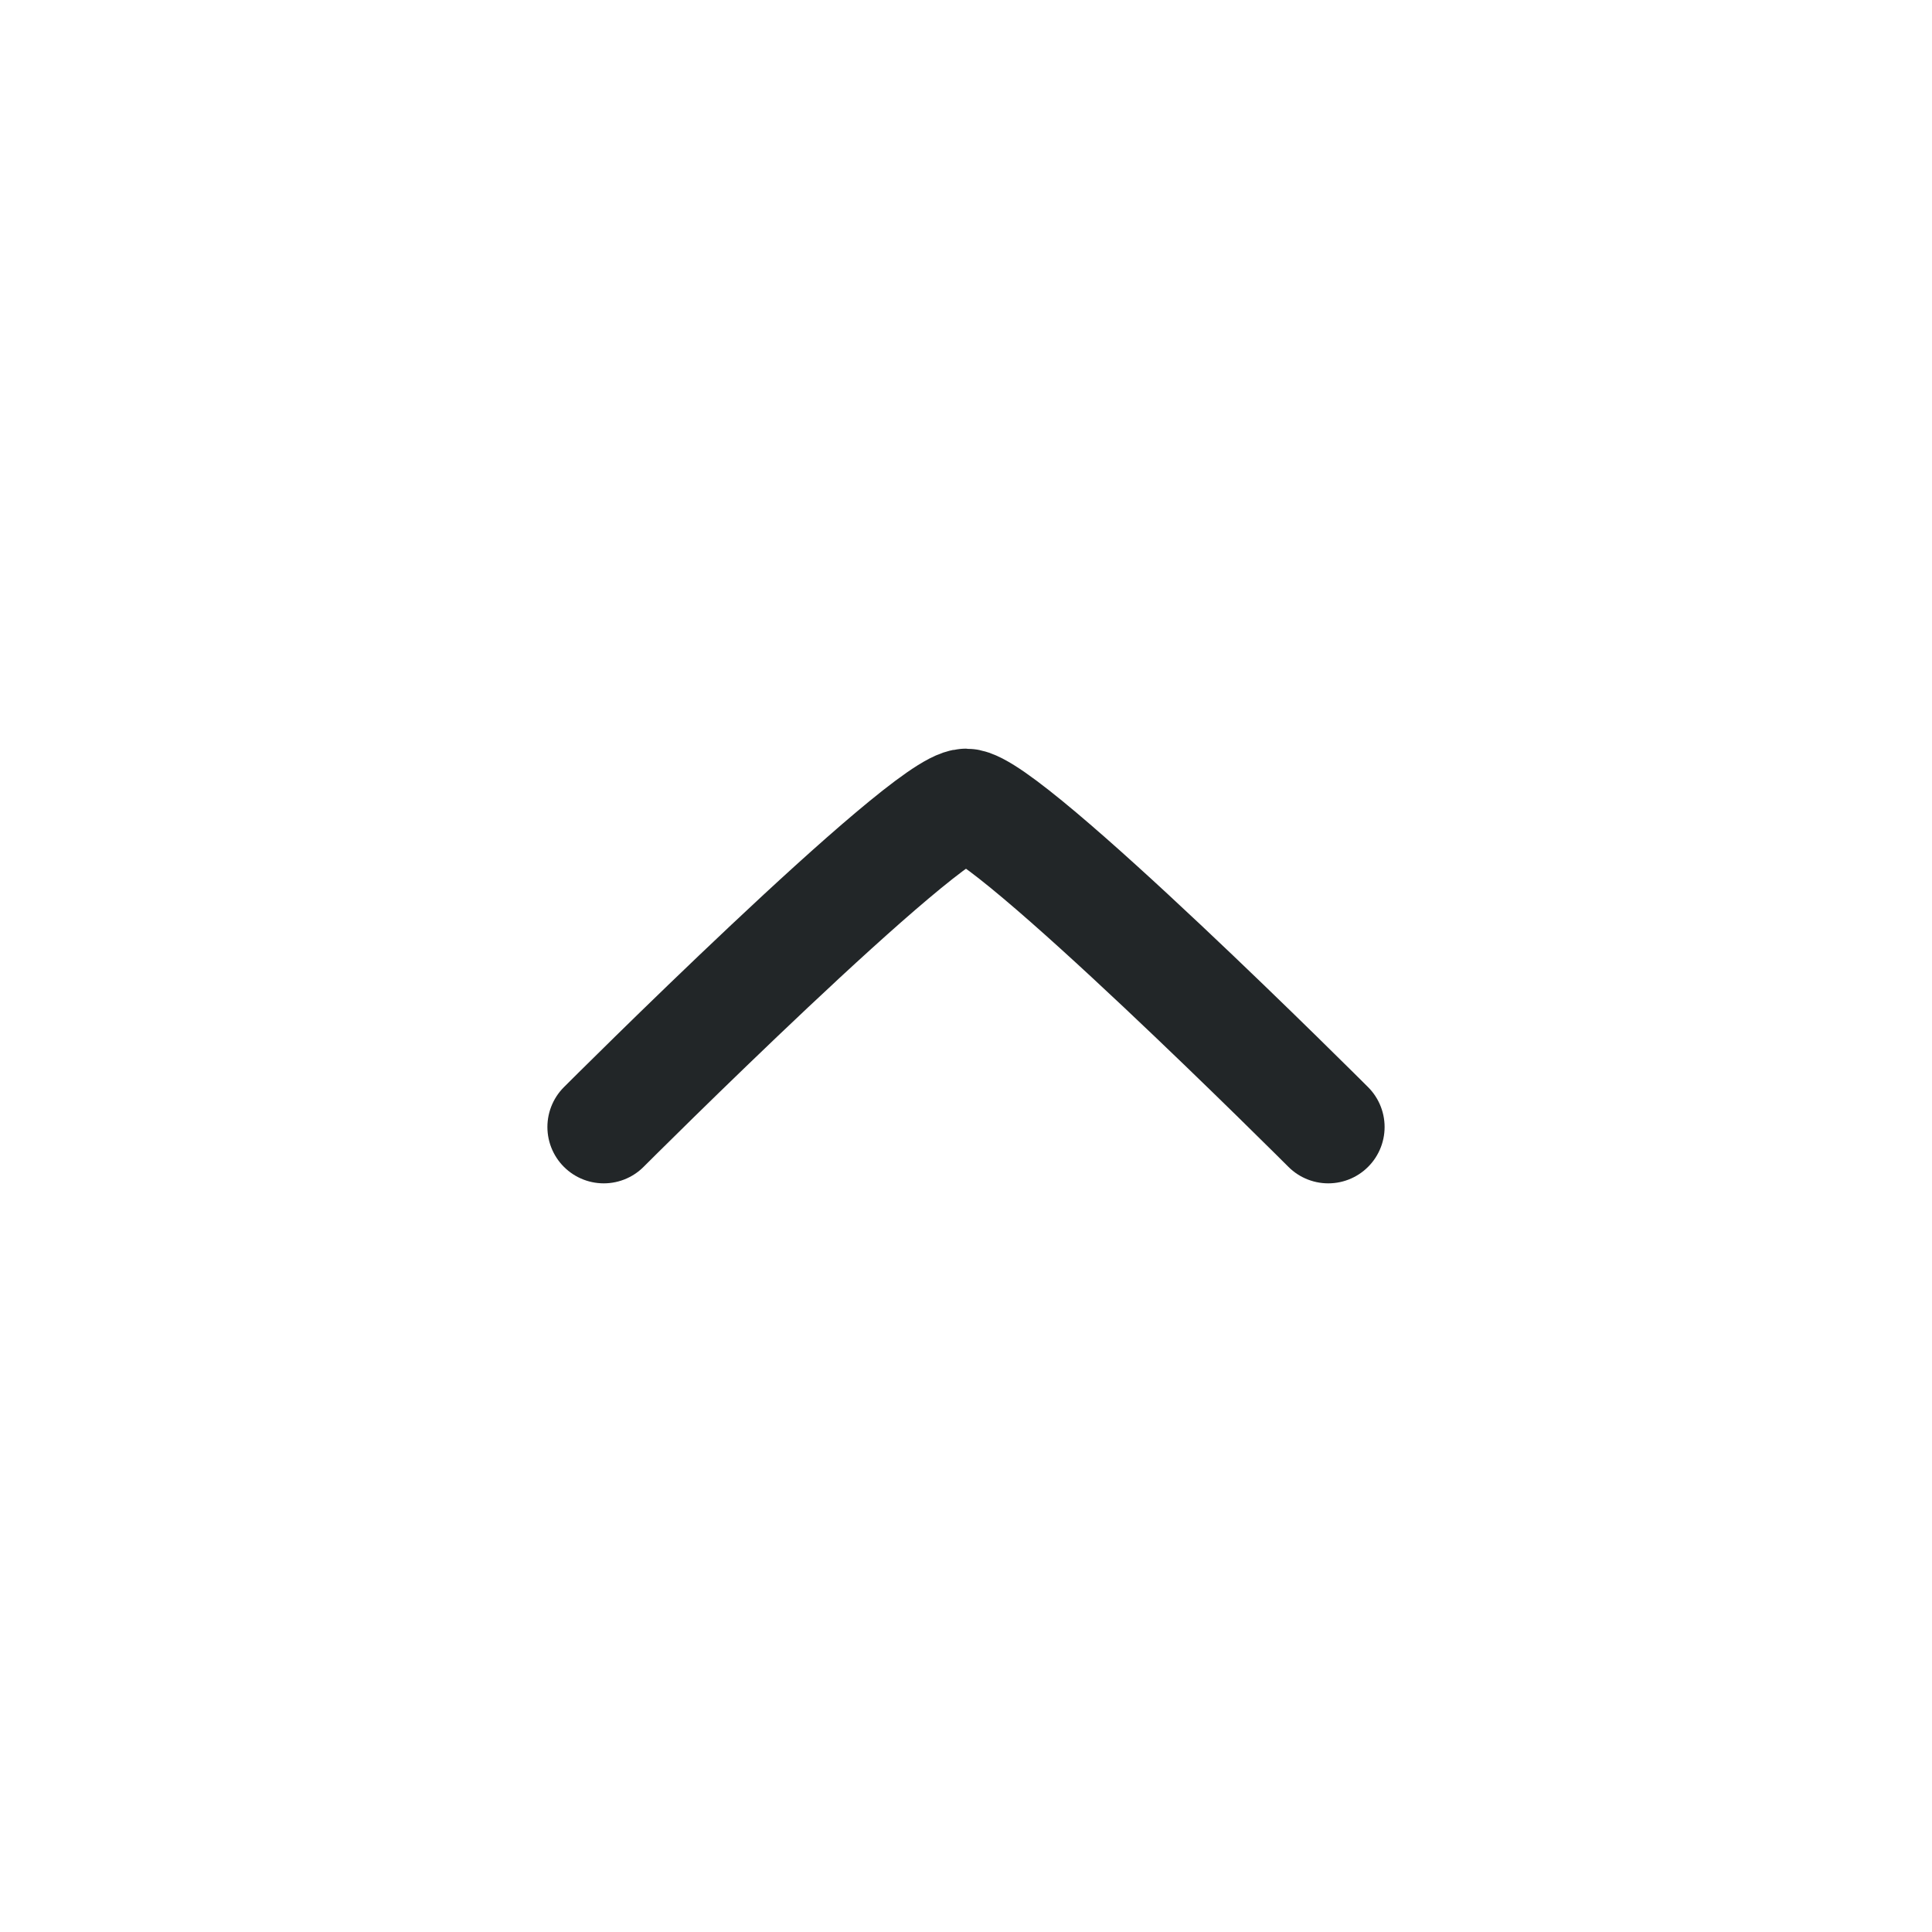 <svg width="24" height="24" viewBox="0 0 24 24" fill="none" xmlns="http://www.w3.org/2000/svg">
<path d="M16.5 14C16.5 14 12.5 10 12 10C11.5 10 7.5 14 7.5 14" stroke="#222628" stroke-width="1.4" stroke-linecap="round" stroke-linejoin="round"/>
</svg>
